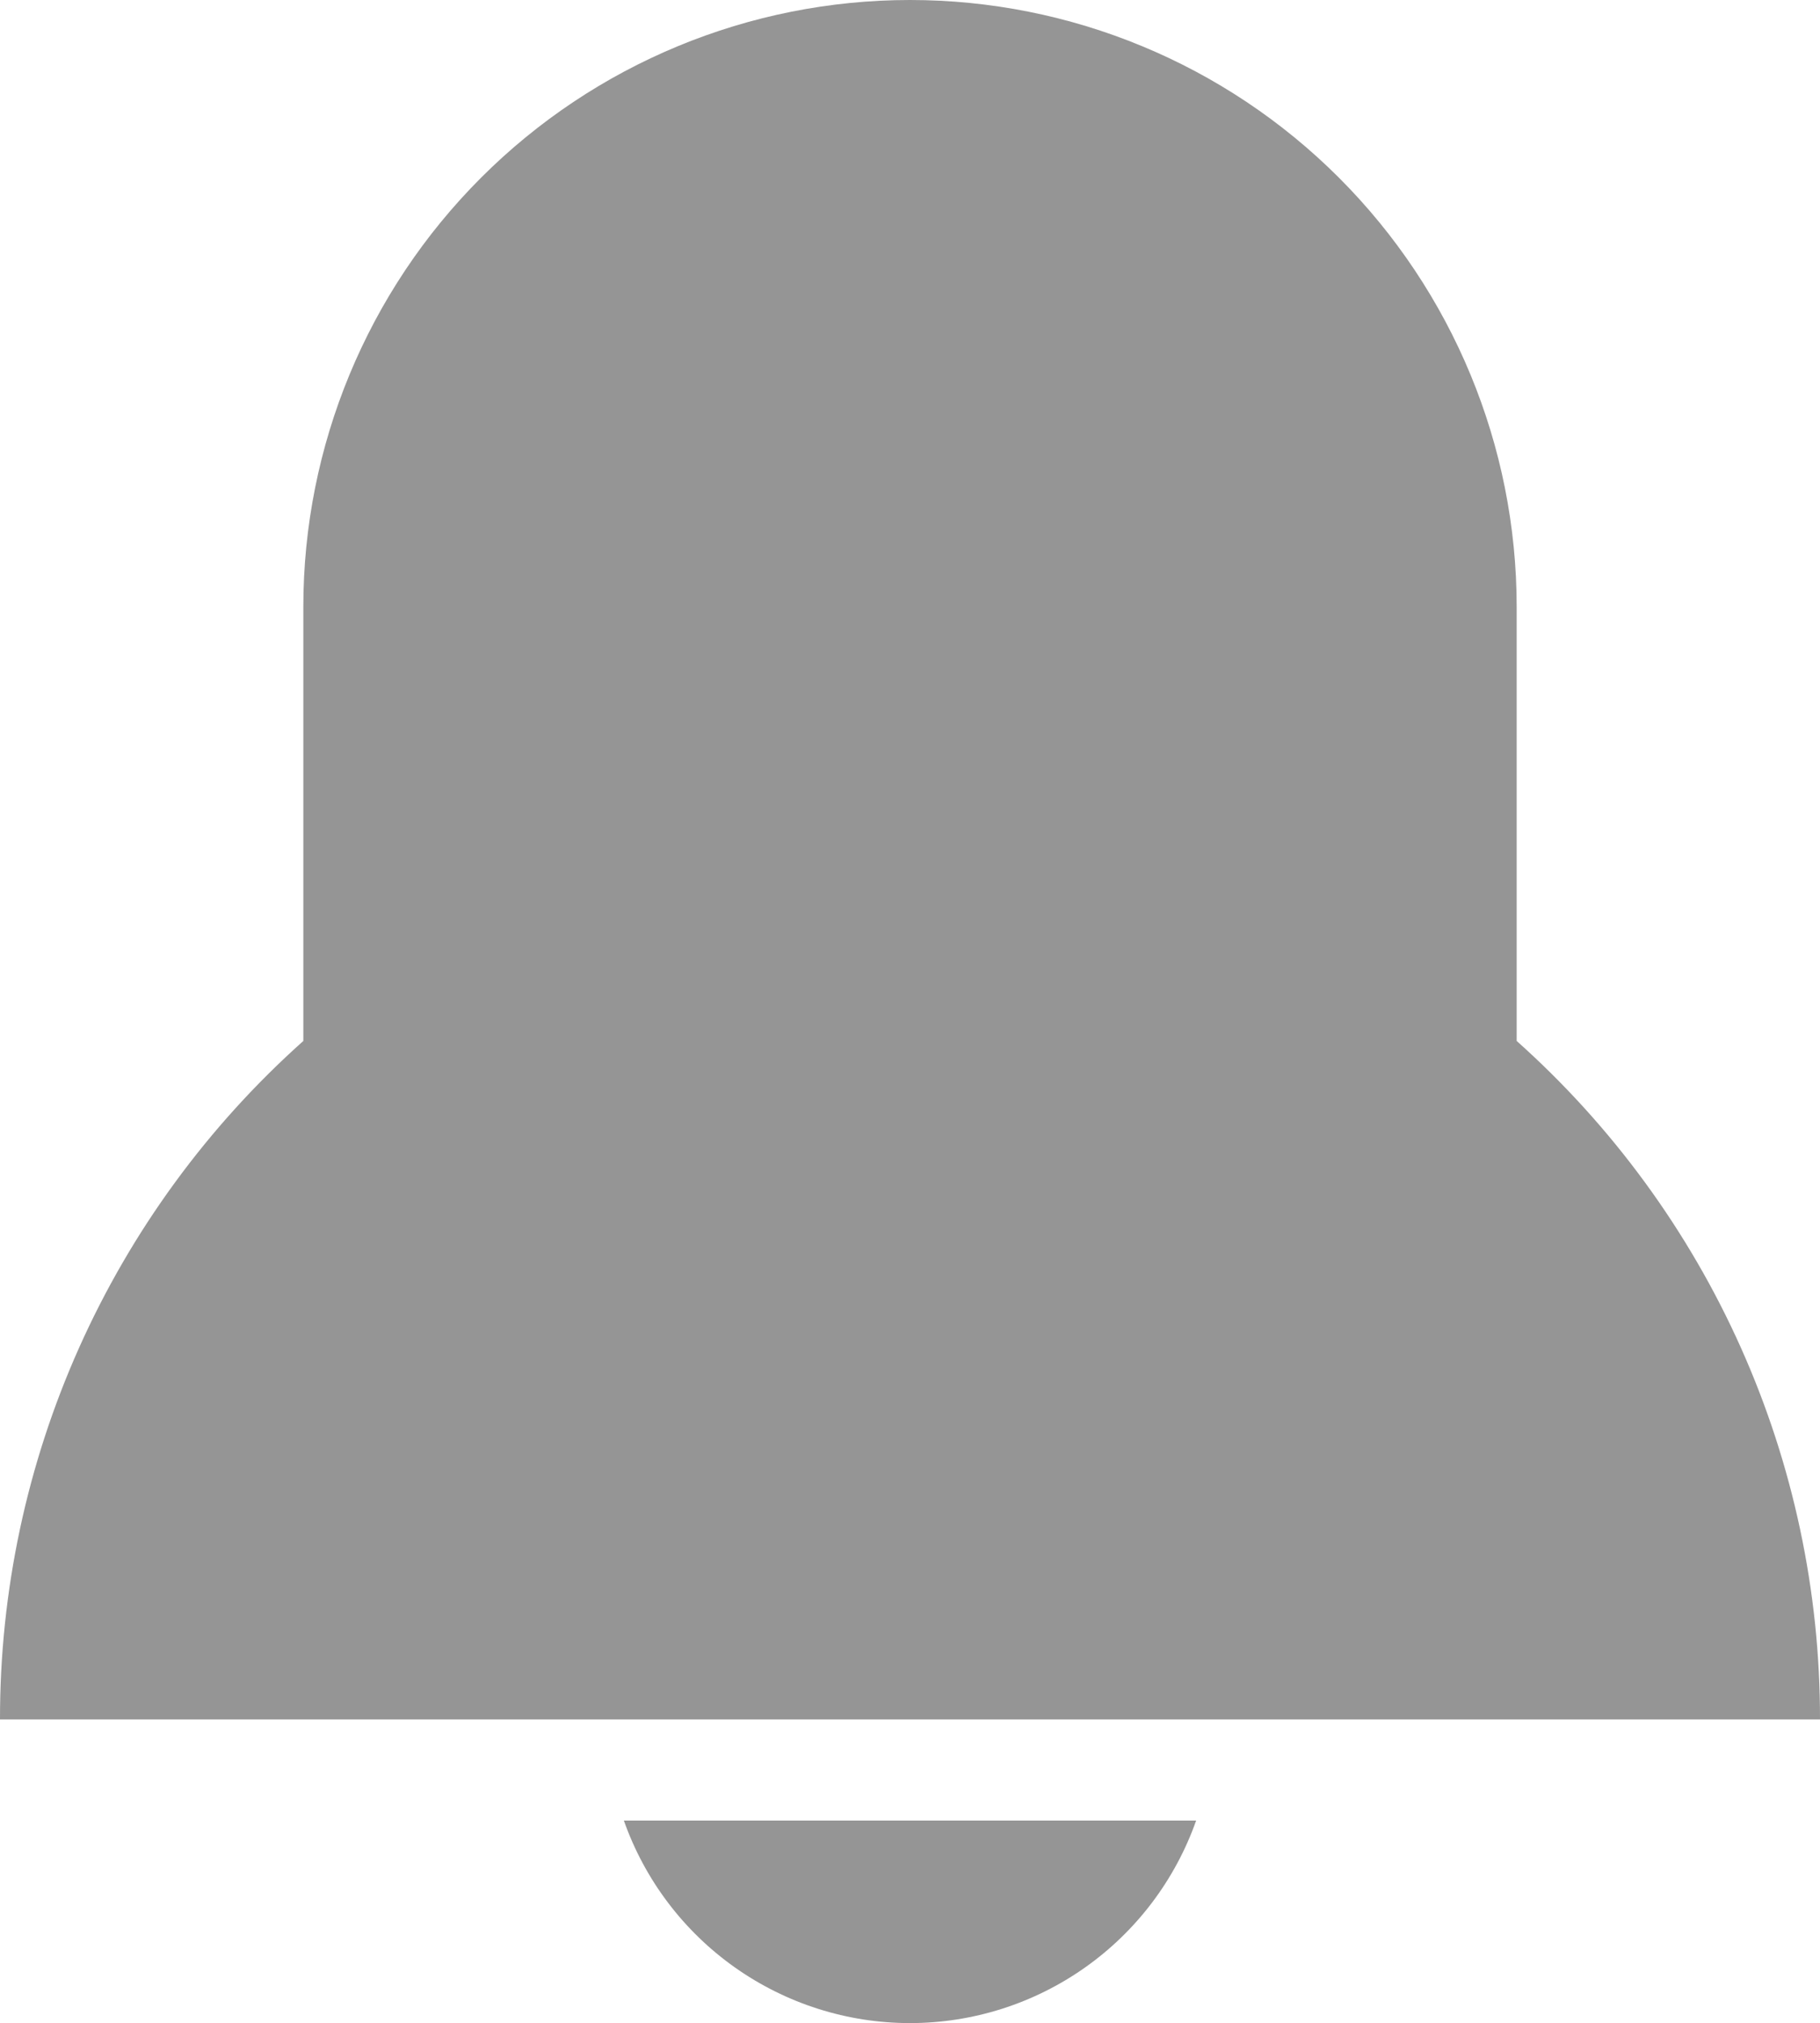 <?xml version="1.0" encoding="UTF-8" standalone="no"?>
<svg xmlns="http://www.w3.org/2000/svg" 
    xmlns:xlink="http://www.w3.org/1999/xlink" style="isolation:isolate" viewBox="-212.667 -246.286 531.333 590.444" width="531.333pt" height="590.444pt">
    <switch>
        <g>
            <path d=" M 318.667 255.528 L -212.667 255.528 C -212.707 218.143 -204.837 181.174 -189.575 147.048 C -174.312 112.922 -152.003 82.411 -124.111 57.518 L -124.111 -69.175 C -124.111 -116.148 -105.451 -161.197 -72.236 -194.412 C -39.022 -227.626 6.027 -246.286 53 -246.286 C 99.973 -246.286 145.021 -227.626 178.235 -194.412 C 211.452 -161.197 230.111 -116.148 230.111 -69.175 L 230.111 57.518 C 258.003 82.411 280.313 112.922 295.574 147.048 C 310.838 181.174 318.708 218.143 318.667 255.528 Z  M -30.537 285.047 L 136.537 285.047 C 130.439 302.33 119.13 317.299 104.167 327.884 C 89.204 338.473 71.329 344.158 53 344.158 C 34.672 344.158 16.795 338.473 1.833 327.884 C -13.129 317.299 -24.439 302.33 -30.537 285.047 Z " fill="rgb(149,149,149)"/>
        </g>
        
            <gravitDesigner:gravitElementRef xmlns:gravitDesigner="http://ns.gravit.io/" xlink:href="#c0zNmr12loo1khYMV4ulE5wjJ7wEDagx"/>
        
    </switch>
    <gravitDesigner:gravitGraphicSource xmlns:gravitDesigner="http://ns.gravit.io/" id="c0zNmr12loo1khYMV4ulE5wjJ7wEDagx" version="1"><![CDATA[eMKcw41Wa8KPwqJYE8O+KxtmwrNfw4bCncOhfsOpZMKTARERRT3CqMKITHcmw4hFwrkjwoJcOsO9w58XUHtwejfDr8KnN1nCjMOEKsOqPE89VMKdw7LCvELDn8KgJygxDjY0woDCvsK5VmMcwqlLBMKXwo3DuTvDtMO0w73CtXtuw4ZhEsOnwpHClRjDmcOxPcOOwo9XwrU2akzDu2JHwrHDlcK4HCM4w5sDwqjCjTo3a8Khw5dnw6jDmzPDtMO0w5x5wp7CocOBc8K7wrJzWMO+AV/CucKdw4sMw6LCs8OdesKzNMK3GzvDicOOwo3DscO9w7szw4TCskMAAMOLwrrCo8ORX13DqMKnw64uwox1ST0Uw6Z+ScOEIMOWw4sUw4bCuMOMVUg6w51ddjrDh3VBVzrDrDAFYHvCom3CuEV4GTTCoMKuwr7DjcOmwocPwqAIwo7DrA7DhMKIMsOBFMKhGcKPLgPCpkbCinLCr8KXwrtdasKoUhckdsO3cjItw7PDsAHClMOYw4wnw4tawq7DlcONA8KoeMOeF8K4w6jDrklUw53Cj8KFRcKKwokoe8KkKjrCk8K3U8K6wpbDg17CpsOUGRXCl8KJUcOpw7ANQcK8wr3CnGHCuGTChjXDsMOfwrnCpgfCjgXCrHvClh4Fw6AMXikXT8OnKCRhVsO8ZsOtFQzCvMKjN2fDl8KVWHTCuMOrcQnCscOJA8KePcOJwr/CgsKybDFiw7vCoC5vDwXCpcOGTGTDj8Oow7LCujzCmcKSV0jCicOlw6jDvA7DtWPCscKXacKHw4BNNsOewobCvcKDwq7DqmoHwoZ1wonDs3Qfw7RgwpzCksKCw4gmw6lswqHDpmvDnsKhDsOJwrjCkMKOJ8KEw5UYw6DCilQvU0lTY8OAC8O0w6LCnsOWwpVrw4zCkzRYUsOrw4nCmsK+czXCuXfCvcOSXH3CrsO9acOBGcKyNXcXRcOiUMOLS3EIPMOAwrhJw43CssOBQsKLH8K4w4p1dgV4w6BiwrBNw7ITwrjDozrDm8OCGsKsPsOow5oRwqojHnEjwq0yOcKuSAAYLMKqwoNxTmgKwrLDmVBkwr8vP3MccMOuAsOewrnDiMOPUgDDlnfCuTddXMORw5LDv1LCmHUKwo/DkMOpflbDknM7OsOyGRvCixFjG8Obw5kxT8Knw4psw5HDo8OqEMKUwofDglxBP8K0w5BSwp7Dg0o9XSgEOsKzfMK8SnLClVHCkMKQwqJIJDxtw6xzL8OTdUl8BcOrwocWQsO3wqgEw5Yfw7YAUsONEsKNwpBFRMOFwo7Ckz04wpF1MMKRwqtTw6XClWzCoiw3Xi/Dk8Khwp4Lw4DCujfDuzsXw7Z5OAfDun1rwrzCvDTCrsOUdsKyMmvDhkTClAfDgcOVNiLDsxjCp8Odw6hoI8Kyw5Rpf8Kiw4wXAsKhCcKYIVDClMKBCcKEGsOAw43Dp8Kjw7dPFEHCv8KQw7cLJmHCrHHDocOkF8KUJhEabyYCTiIww54Cw78Iwoxqch1iwobCvsOVw7Zxw6nDqMKzCVkIImzCmRHDqxbCkmbCusKGLFLCvsOcZcO/w4N2wpxbw7wlcxYEIsONLXLDjMKpEzLDk8K0w5ALw5fDjCUYbgJqw6hpw4/DkFszTcO/fWhqw4bDgsOfYMO/Y2jDphovwrTDrcOqP8OWdsK9IhfCp8OlOMKzVxU9wpdyw68sTU/DnsKWwqXDpRBBLynCjsO0w4ogwrPCmAzCuMO8EsKMw55rwpvDuibDk3bDoS/CoMKow6AQwpZwwpnCpsKcw4PDsEnChTHCsxXDp23DocKdwrXDmMOKw744w6PDusKDw6zDohNAeQBlw5MiBcOgwrMZw4IPwqBnEsOxOGbCs8KmZnXDhCbDqcKEw5/Dp8OqwpEHwqEWO0pIHkfCvUwVw6tQA2PDi8KEwqPCh8KGwrkkwrQHDMKEwox+Nmc3HhRawogfBcO4BcODwpLDgCNSYcKrY051WsOgwrLCn8ONRCTCgFF+RcKIdcKPa8KVw5PDugPDgsKVwqtQw5jDsU93w4fDtXXDp8OEwoDDvcKgwqvCmHsSwrZVMMKKw4zCrTEdeW5taMKVwo7ClsKyUMKNCsO2wqzDtnXDiTzDnsO8D8OdBMK8c1XDvsOXHcKYw57DpcO+woc2woJswp0RQcOyWGkWw4nCrMKswqNmMTvCmjnDqknCgiYyeiHDvMK6EcKUIsOeU0rDjsKJw6pcERfClwAIw64ewrBIQMOqGEFJbcOub8ONwqvDrMKJw6nCtMK0UsO+D0o6IXbDi8OxejsLwrlRNsK7wrrDrkcdaTV1F8O1w4PCkcOIccKDYMO5HsO6HjnDjcK5wogbNsOmwo8ka8OMw6HCp8OvCMOODG7DnxfDqG1wXcK9wo9Tw4tOw79hw70EwqPCisKLw5XCrsOfB2YbwphnWWfChQHDtMKEwr81w6nDvsORwp7DhwJfWnrDsUjDoivDiVRnwr5kXwhsfcOCwobDuilQVRVteG7Dr8K7CS7DqXPCocONw6YRSSNhIcOmI8Oiw6gtR8K0w41MJsK5w4vDu8K5CcK1wqjCn8KaQMOZwqp1UsOCwpc5U8KIwpvCocKsKmFdwo8sKTjDimrDkcKUAm3DsijCoCd4AB3Cu3vDrDjDl8K6w6xNw78qFSXCiMOBw63Du8OSBEdGaDcPwpbDjcOhw7I3BHrDuxvDjAEGOA==]]></gravitDesigner:gravitGraphicSource>
</svg>